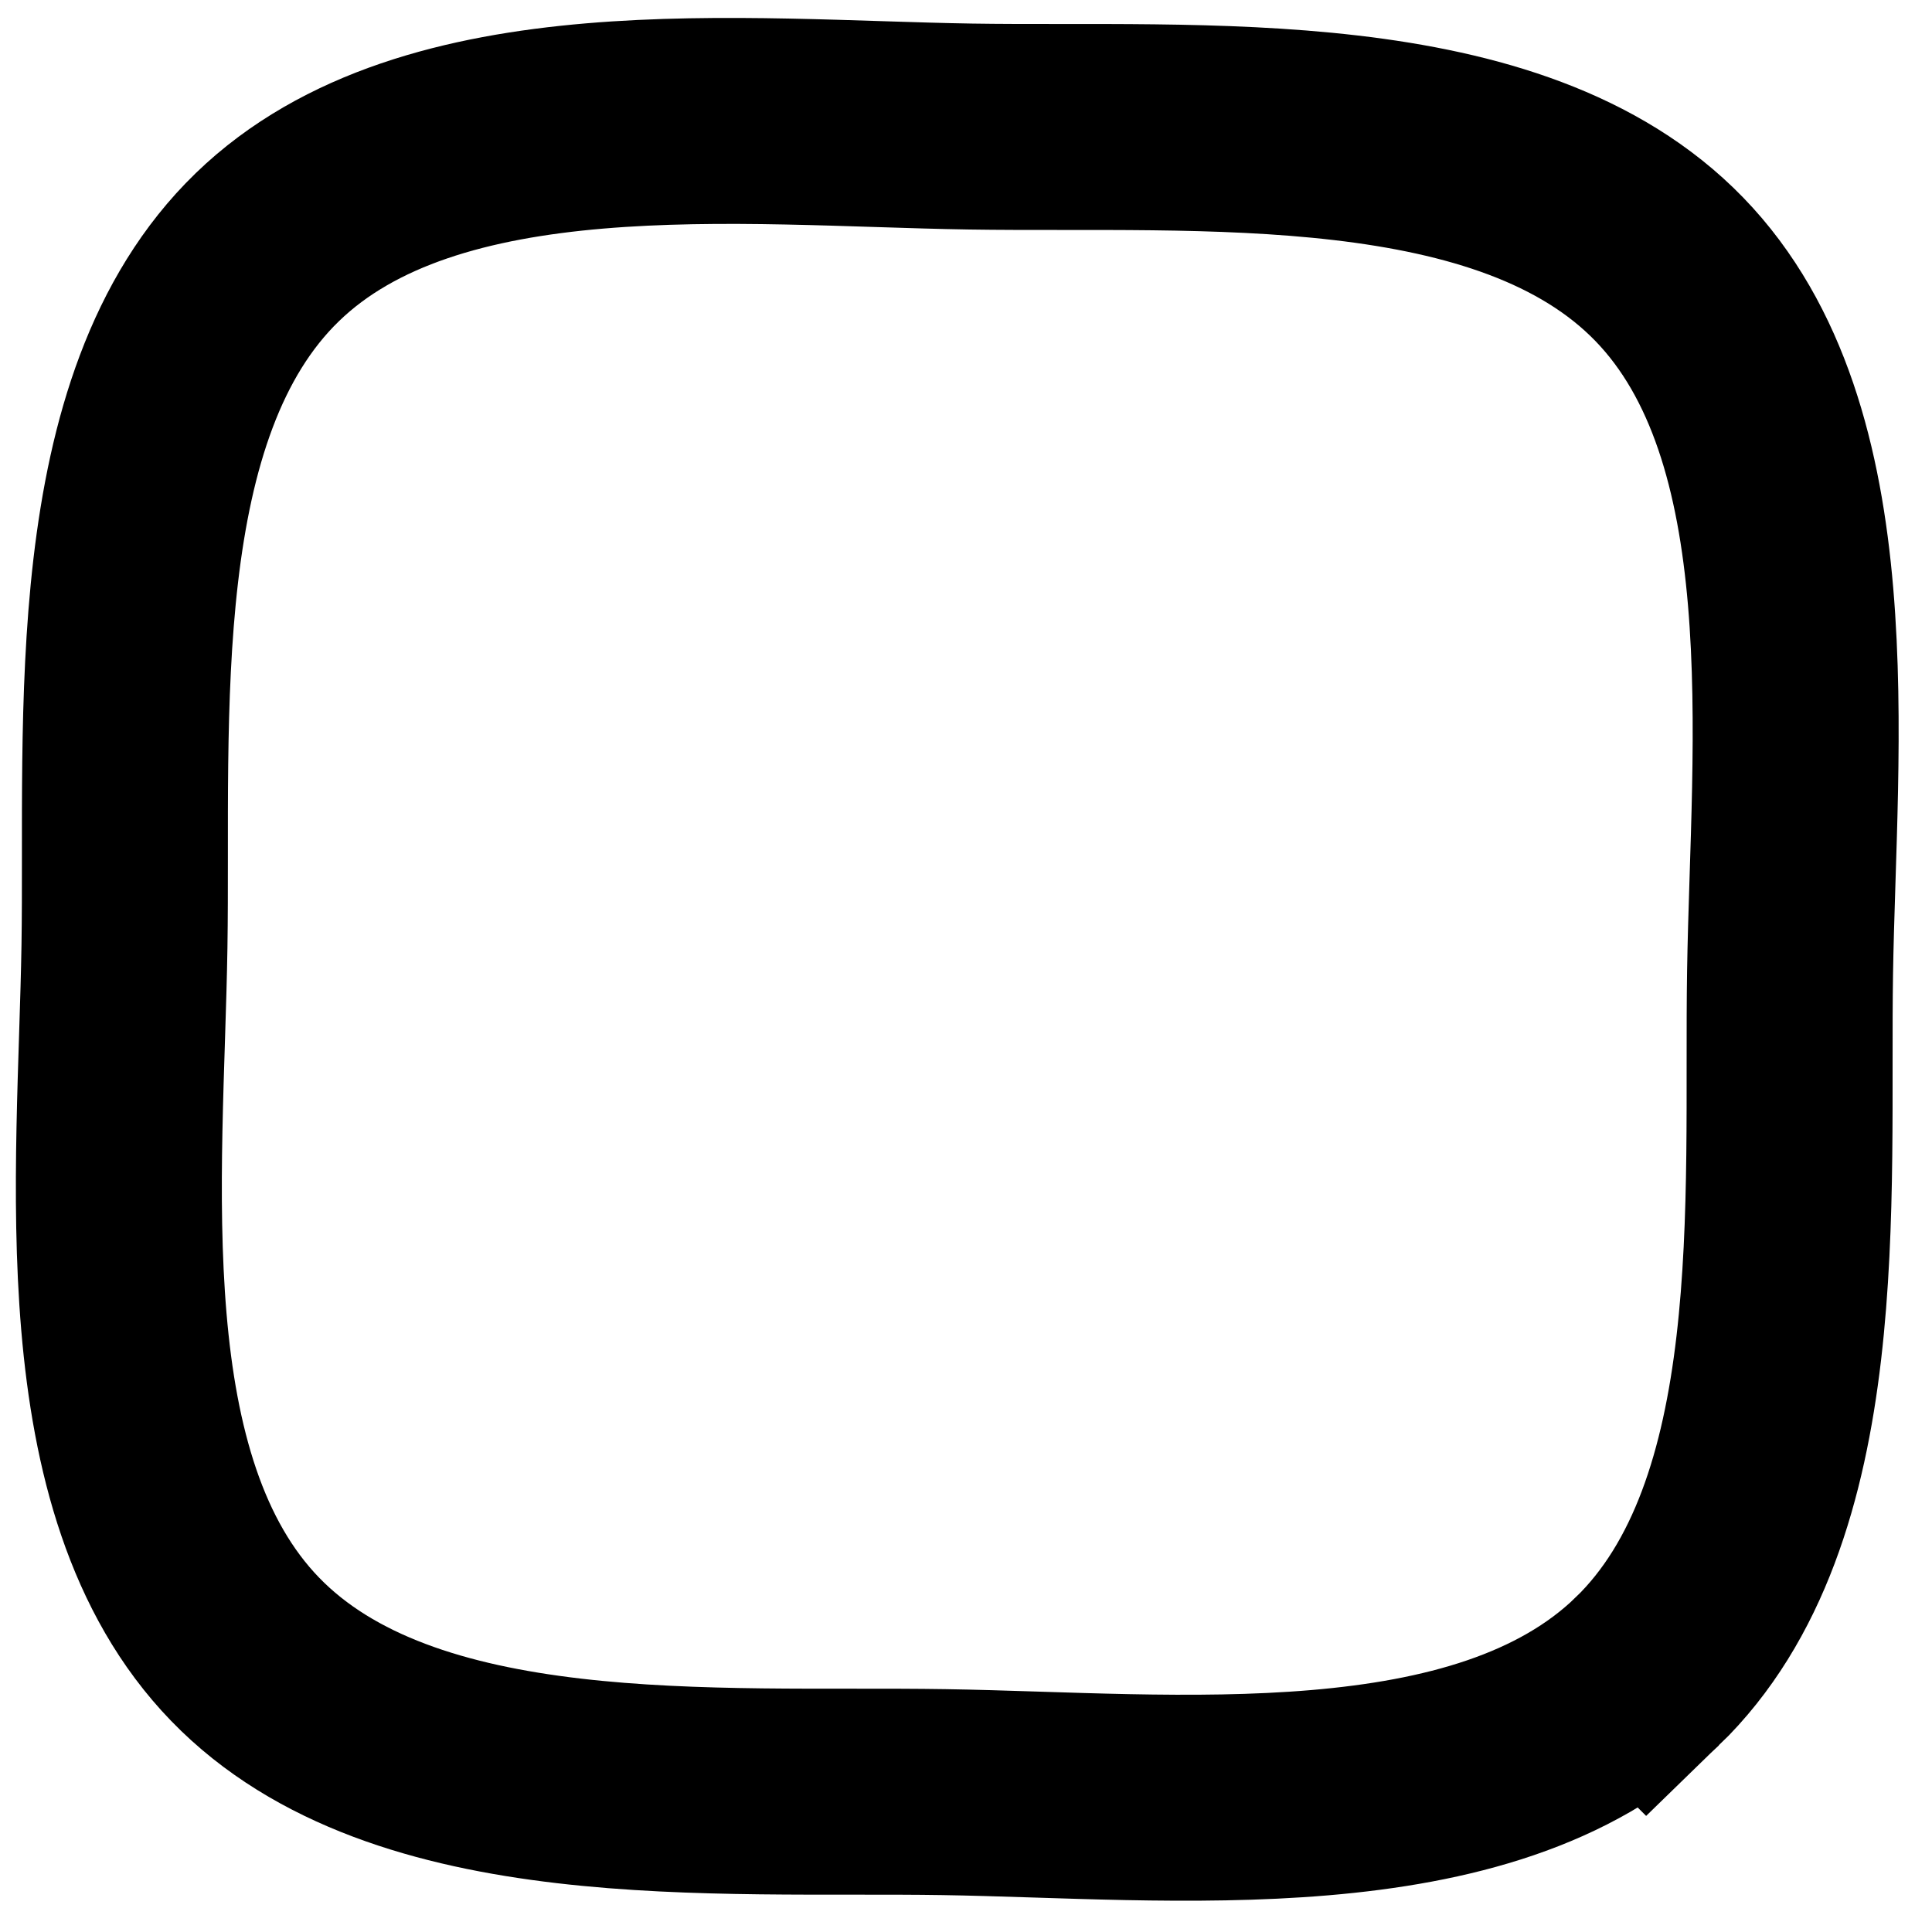 <?xml version="1.0" encoding="UTF-8" standalone="no"?>
<!-- Created with Inkscape (http://www.inkscape.org/) -->

<svg
   xmlns:dc="http://purl.org/dc/elements/1.1/"
   xmlns:cc="http://creativecommons.org/ns#"
   xmlns:rdf="http://www.w3.org/1999/02/22-rdf-syntax-ns#"
   xmlns:svg="http://www.w3.org/2000/svg"
   xmlns="http://www.w3.org/2000/svg"
   version="1.1"
   width="30"
   height="30"
   id="svg2">
  <defs
     id="defs4" />
  <g
     transform="translate(0,-1022.362)"
     id="layer1"
     style="display:none">
    <path
       d="m 420,706.648 c -73.018,57.23 -197.202,30.038 -289.301,18.874 -92.099,-11.164 -219.184,-14.428 -276.414,-87.446 -57.23,-73.018 -30.038,-197.202 -18.874,-289.301 11.164,-92.099 14.428,-219.184 87.446,-276.414 C -4.125,15.132 120.059,42.324 212.158,53.488 c 92.099,11.164 219.184,14.428 276.414,87.446 57.23,73.018 30.038,197.202 18.874,289.301 -11.164,92.099 -14.428,219.184 -87.446,276.414 z"
       transform="matrix(0.038,-0.004,0.004,0.038,6.769,1023.182)"
       id="path2985"
       style="fill:#000fb5;fill-opacity:1;fill-rule:evenodd;stroke:#000fb5;stroke-width:83.702;stroke-linecap:butt;stroke-linejoin:miter;stroke-miterlimit:4;stroke-opacity:1;stroke-dasharray:none" />
  </g>
  <g
     id="layer2"
     style="display:none">
    <path
       d="m 420,706.648 c -73.018,57.23 -197.202,30.038 -289.301,18.874 -92.099,-11.164 -219.184,-14.428 -276.414,-87.446 -57.23,-73.018 -30.038,-197.202 -18.874,-289.301 11.164,-92.099 14.428,-219.184 87.446,-276.414 C -4.125,15.132 120.059,42.324 212.158,53.488 c 92.099,11.164 219.184,14.428 276.414,87.446 57.23,73.018 30.038,197.202 18.874,289.301 -11.164,92.099 -14.428,219.184 -87.446,276.414 z"
       transform="matrix(0.038,-0.004,0.004,0.038,6.759,0.783)"
       id="path2985-5"
       style="fill:#00b515;fill-opacity:1;fill-rule:evenodd;stroke:#00b515;stroke-width:83.702;stroke-linecap:butt;stroke-linejoin:miter;stroke-miterlimit:4;stroke-opacity:1;stroke-dasharray:none" />
  </g>
  <g
     id="layer3"
     style="display:none">
    <path
       d="m 420,706.648 c -73.018,57.23 -197.202,30.038 -289.301,18.874 -92.099,-11.164 -219.184,-14.428 -276.414,-87.446 -57.23,-73.018 -30.038,-197.202 -18.874,-289.301 11.164,-92.099 14.428,-219.184 87.446,-276.414 C -4.125,15.132 120.059,42.324 212.158,53.488 c 92.099,11.164 219.184,14.428 276.414,87.446 57.23,73.018 30.038,197.202 18.874,289.301 -11.164,92.099 -14.428,219.184 -87.446,276.414 z"
       transform="matrix(0.038,-0.004,0.004,0.038,6.701,0.898)"
       id="path3774"
       style="fill:#880000;fill-opacity:1;fill-rule:evenodd;stroke:#880000;stroke-width:93.879;stroke-linecap:butt;stroke-linejoin:miter;stroke-miterlimit:4;stroke-opacity:1;stroke-dasharray:none;display:inline" />
  </g>
  <g
     id="layer4"
     style="display:none">
    <path
       d="m 420,706.648 c -73.018,57.23 -197.202,30.038 -289.301,18.874 -92.099,-11.164 -219.184,-14.428 -276.414,-87.446 -57.23,-73.018 -30.038,-197.202 -18.874,-289.301 11.164,-92.099 14.428,-219.184 87.446,-276.414 C -4.125,15.132 120.059,42.324 212.158,53.488 c 92.099,11.164 219.184,14.428 276.414,87.446 57.23,73.018 30.038,197.202 18.874,289.301 -11.164,92.099 -14.428,219.184 -87.446,276.414 z"
       transform="matrix(0.038,-0.004,0.004,0.038,6.776,0.856)"
       id="path3774-2"
       style="fill:#c17272;fill-opacity:1;stroke:#c17272;stroke-width:94.798;stroke-linecap:butt;stroke-linejoin:miter;stroke-miterlimit:4;stroke-opacity:1;stroke-dasharray:none;display:inline" />
  </g>
  <g
     id="layer5">
    <path
       d="m 420,706.648 c -73.018,57.23 -197.202,30.038 -289.301,18.874 -92.099,-11.164 -219.184,-14.428 -276.414,-87.446 -57.23,-73.018 -30.038,-197.202 -18.874,-289.301 11.164,-92.099 14.428,-219.184 87.446,-276.414 C -4.125,15.132 120.059,42.324 212.158,53.488 c 92.099,11.164 219.184,14.428 276.414,87.446 57.23,73.018 30.038,197.202 18.874,289.301 -11.164,92.099 -14.428,219.184 -87.446,276.414 z"
       transform="matrix(0.038,-0.004,0.004,0.038,6.792,0.781)"
       id="path2985-2"
       style="fill:none;stroke:#000000;stroke-width:83.702;stroke-linecap:butt;stroke-linejoin:miter;stroke-miterlimit:4;stroke-opacity:1;stroke-dasharray:none;display:inline" />
  </g>
</svg>
